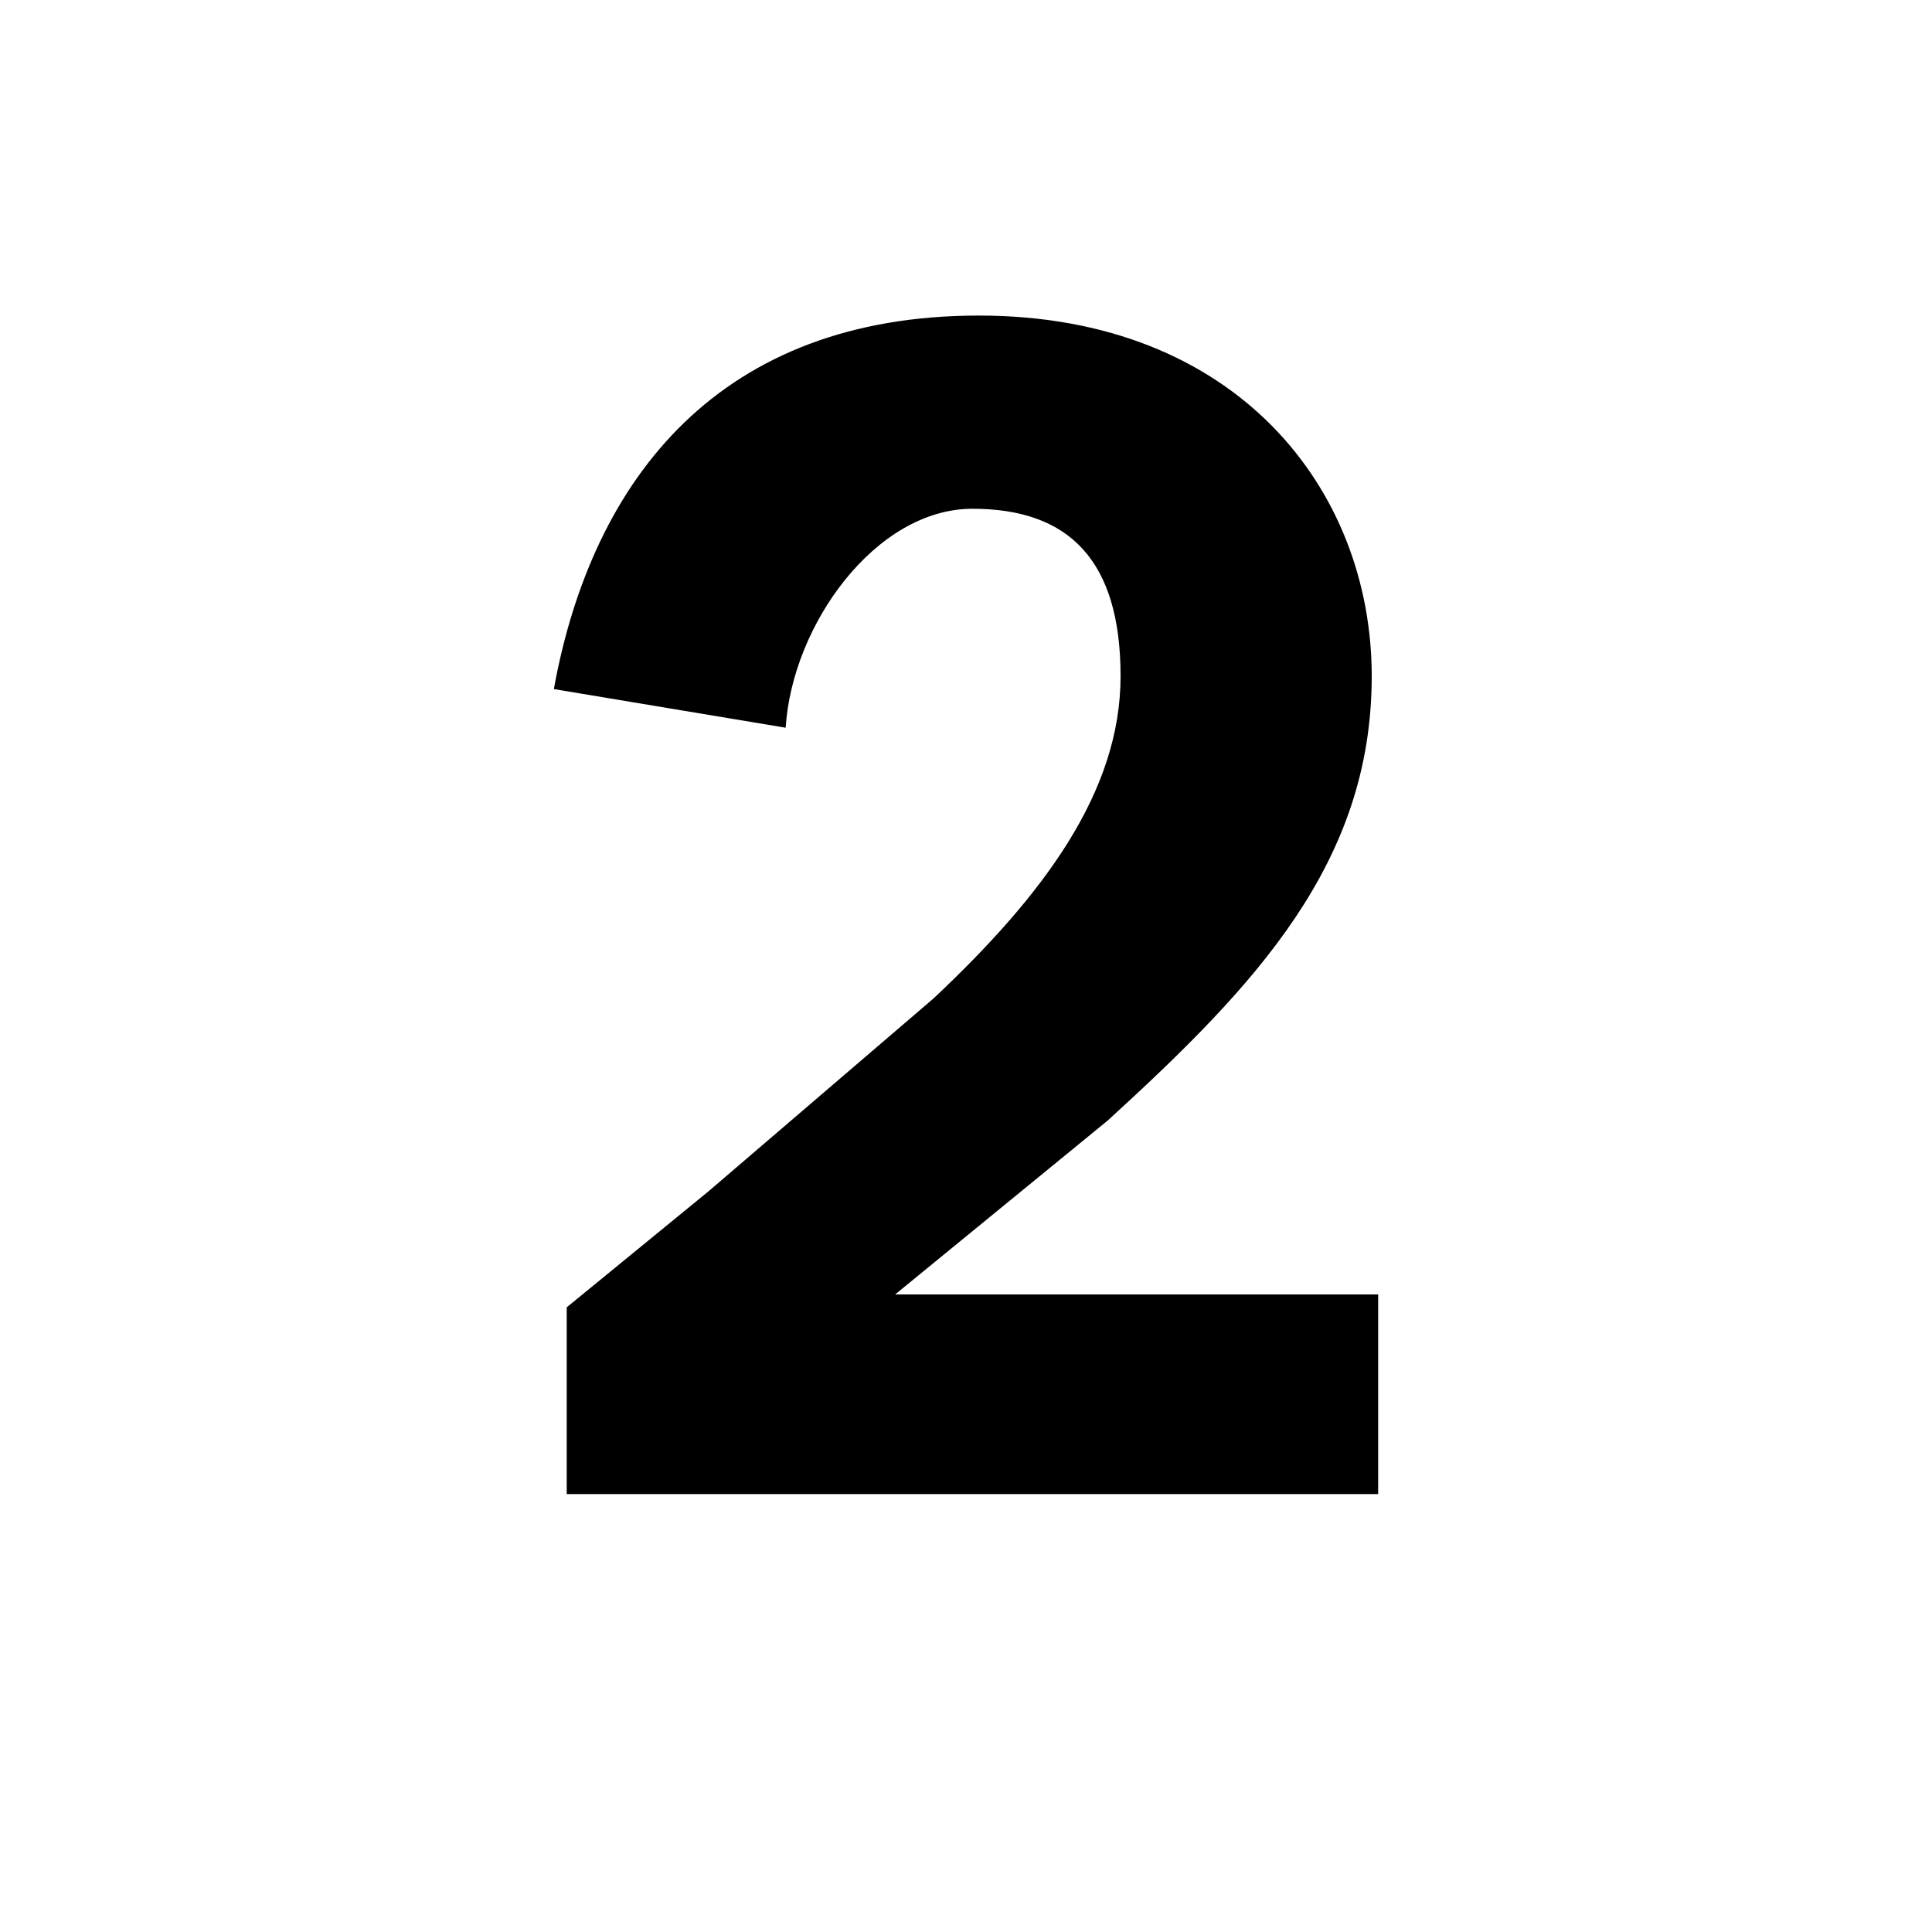 <svg id="Ebene_1" data-name="Ebene 1" xmlns="http://www.w3.org/2000/svg" viewBox="0 0 30 30"><title>zwei</title><path d="M8.8,20.3,11,18.5l3.5-3c1.7-1.6,2.9-3.2,2.9-5s-.8-2.6-2.3-2.6-2.8,1.8-2.9,3.4l-3.6-.6c.6-3.3,2.6-5.8,6.6-5.8s6.1,2.7,6.1,5.6-1.8,4.8-4.1,6.9l-3.3,2.7h7.5v3.1H8.8Z"/></svg>